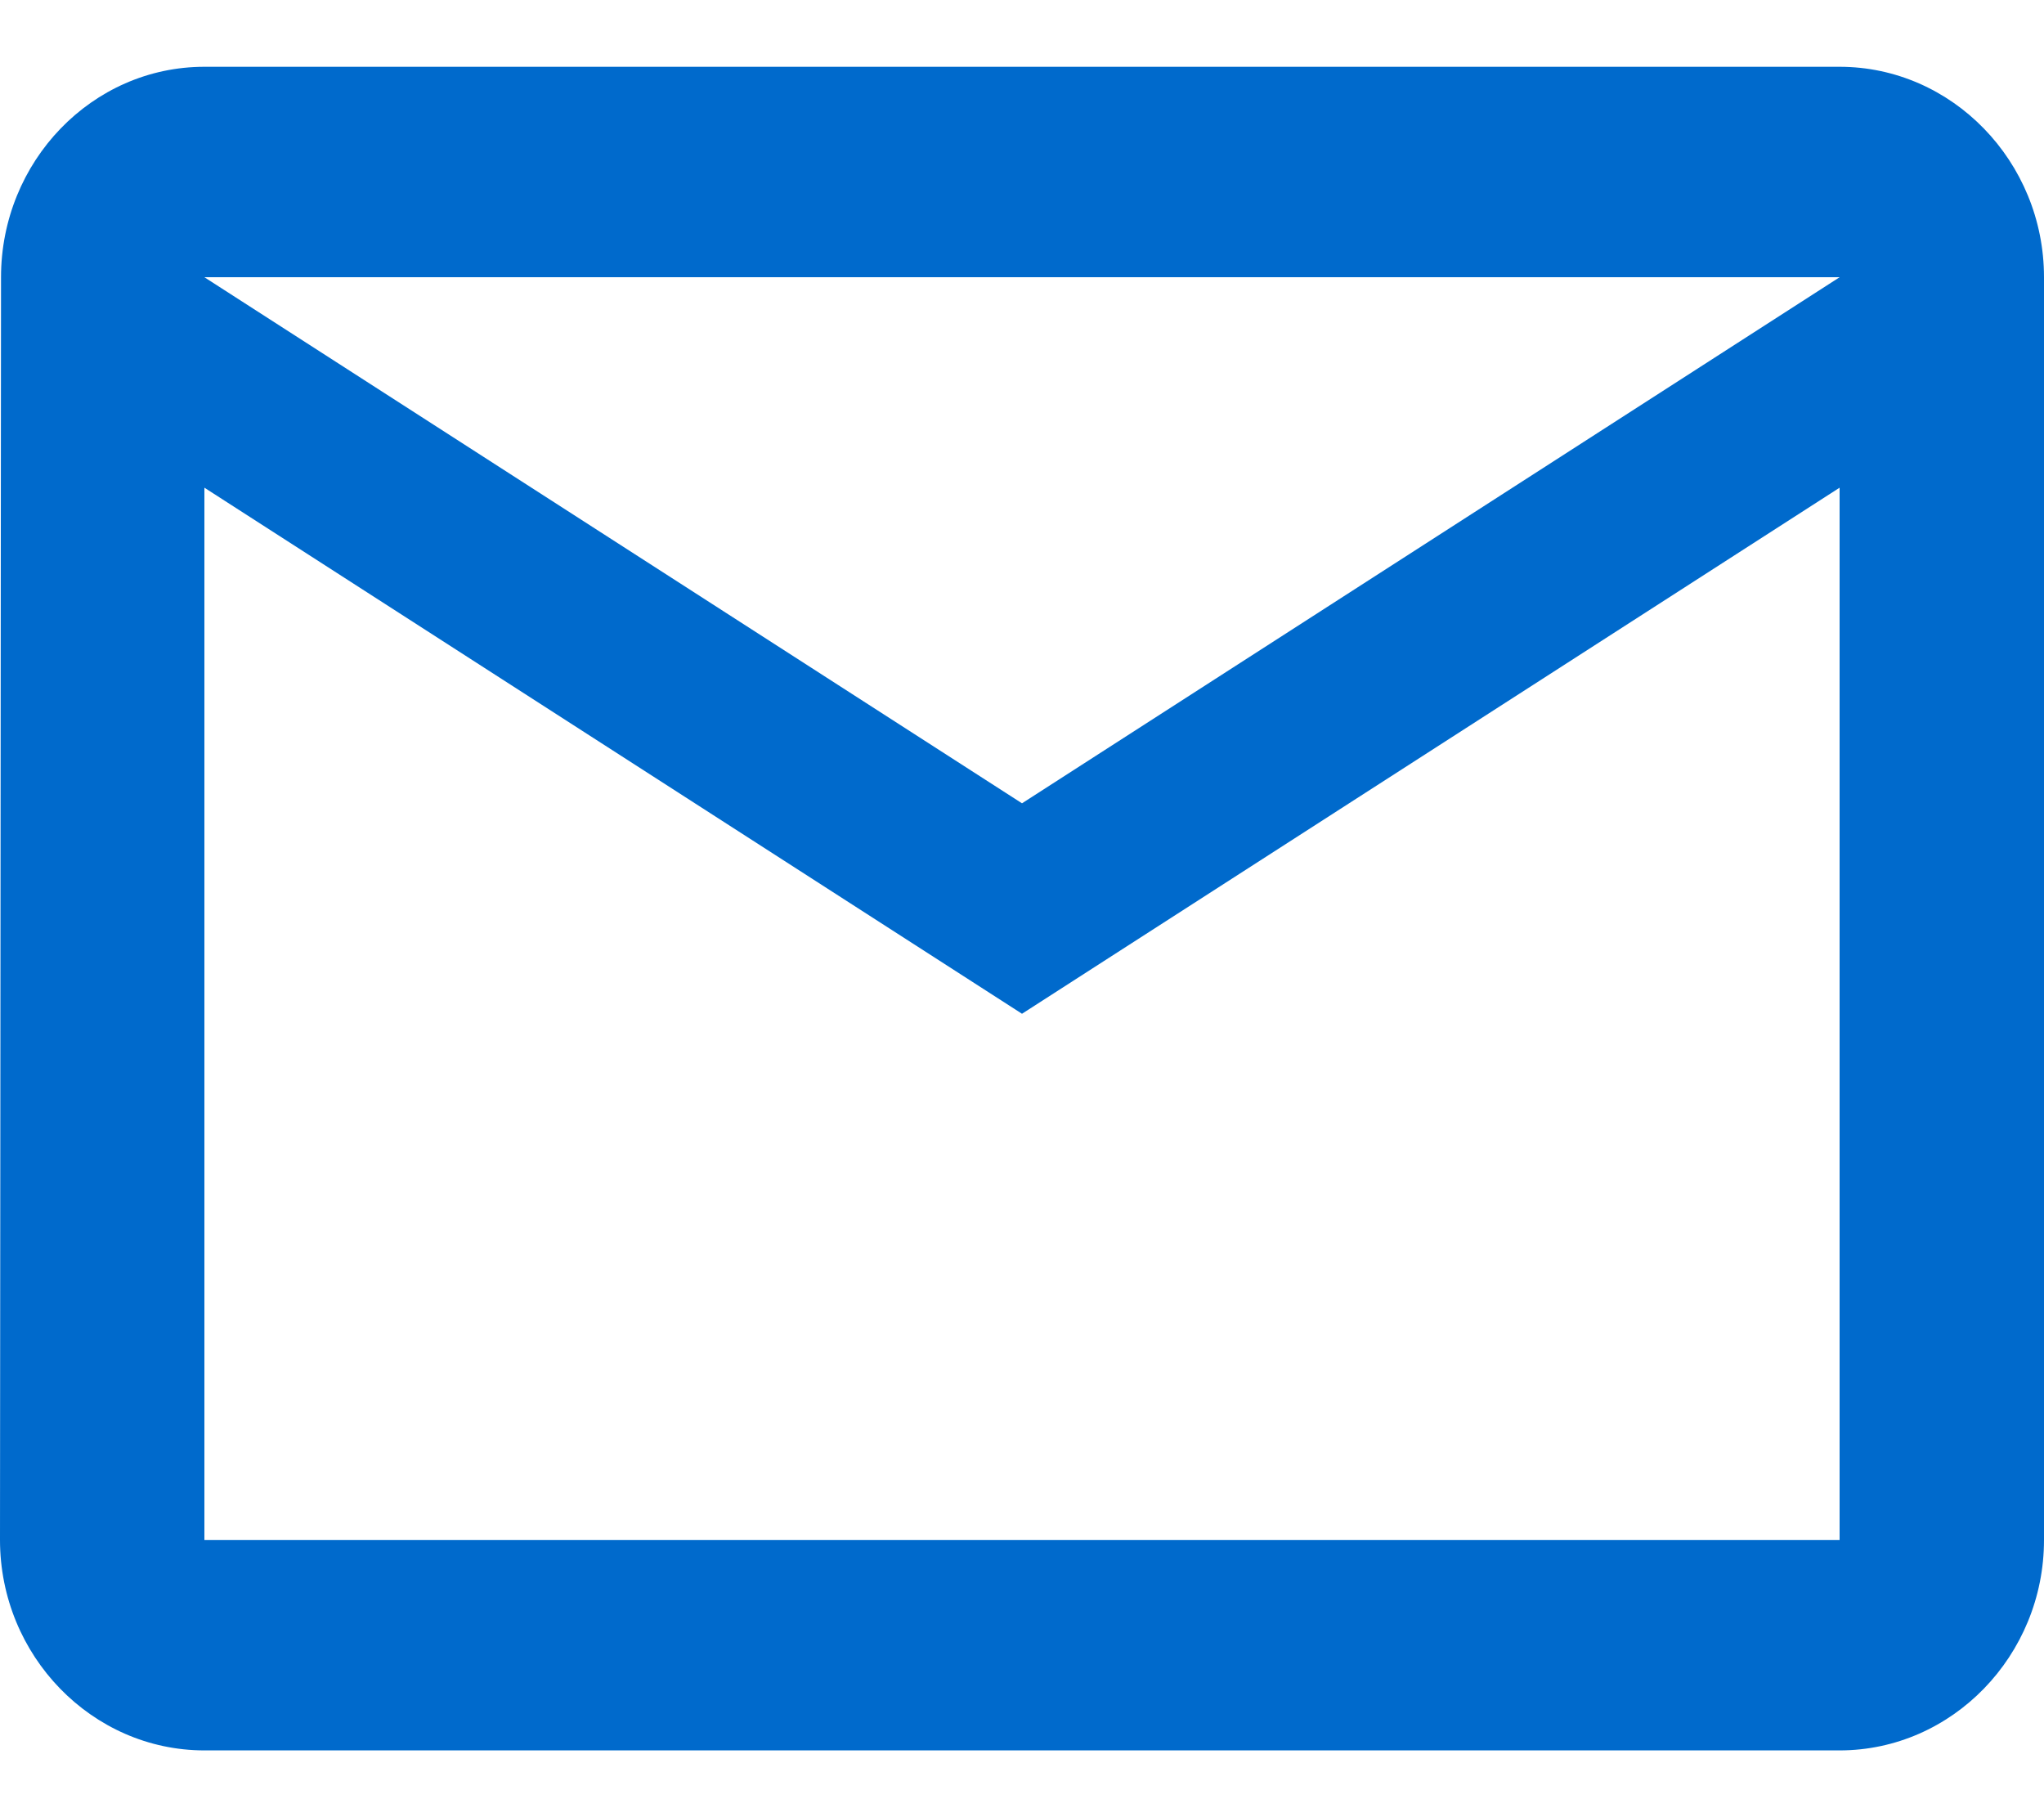 <svg width="18" height="16" viewBox="0 0 18 16" fill="none" xmlns="http://www.w3.org/2000/svg">
<path d="M16.2 0.588H1.8C0.81 0.588 0.009 1.422 0.009 2.441L0 13.559C0 14.578 0.81 15.412 1.8 15.412H16.2C17.19 15.412 18 14.578 18 13.559V2.441C18 1.422 17.19 0.588 16.2 0.588ZM16.2 13.559H1.8V4.294L9 8.926L16.2 4.294V13.559ZM9 7.073L1.8 2.441H16.2L9 7.073Z" fill="#006ACC"/>
</svg>
